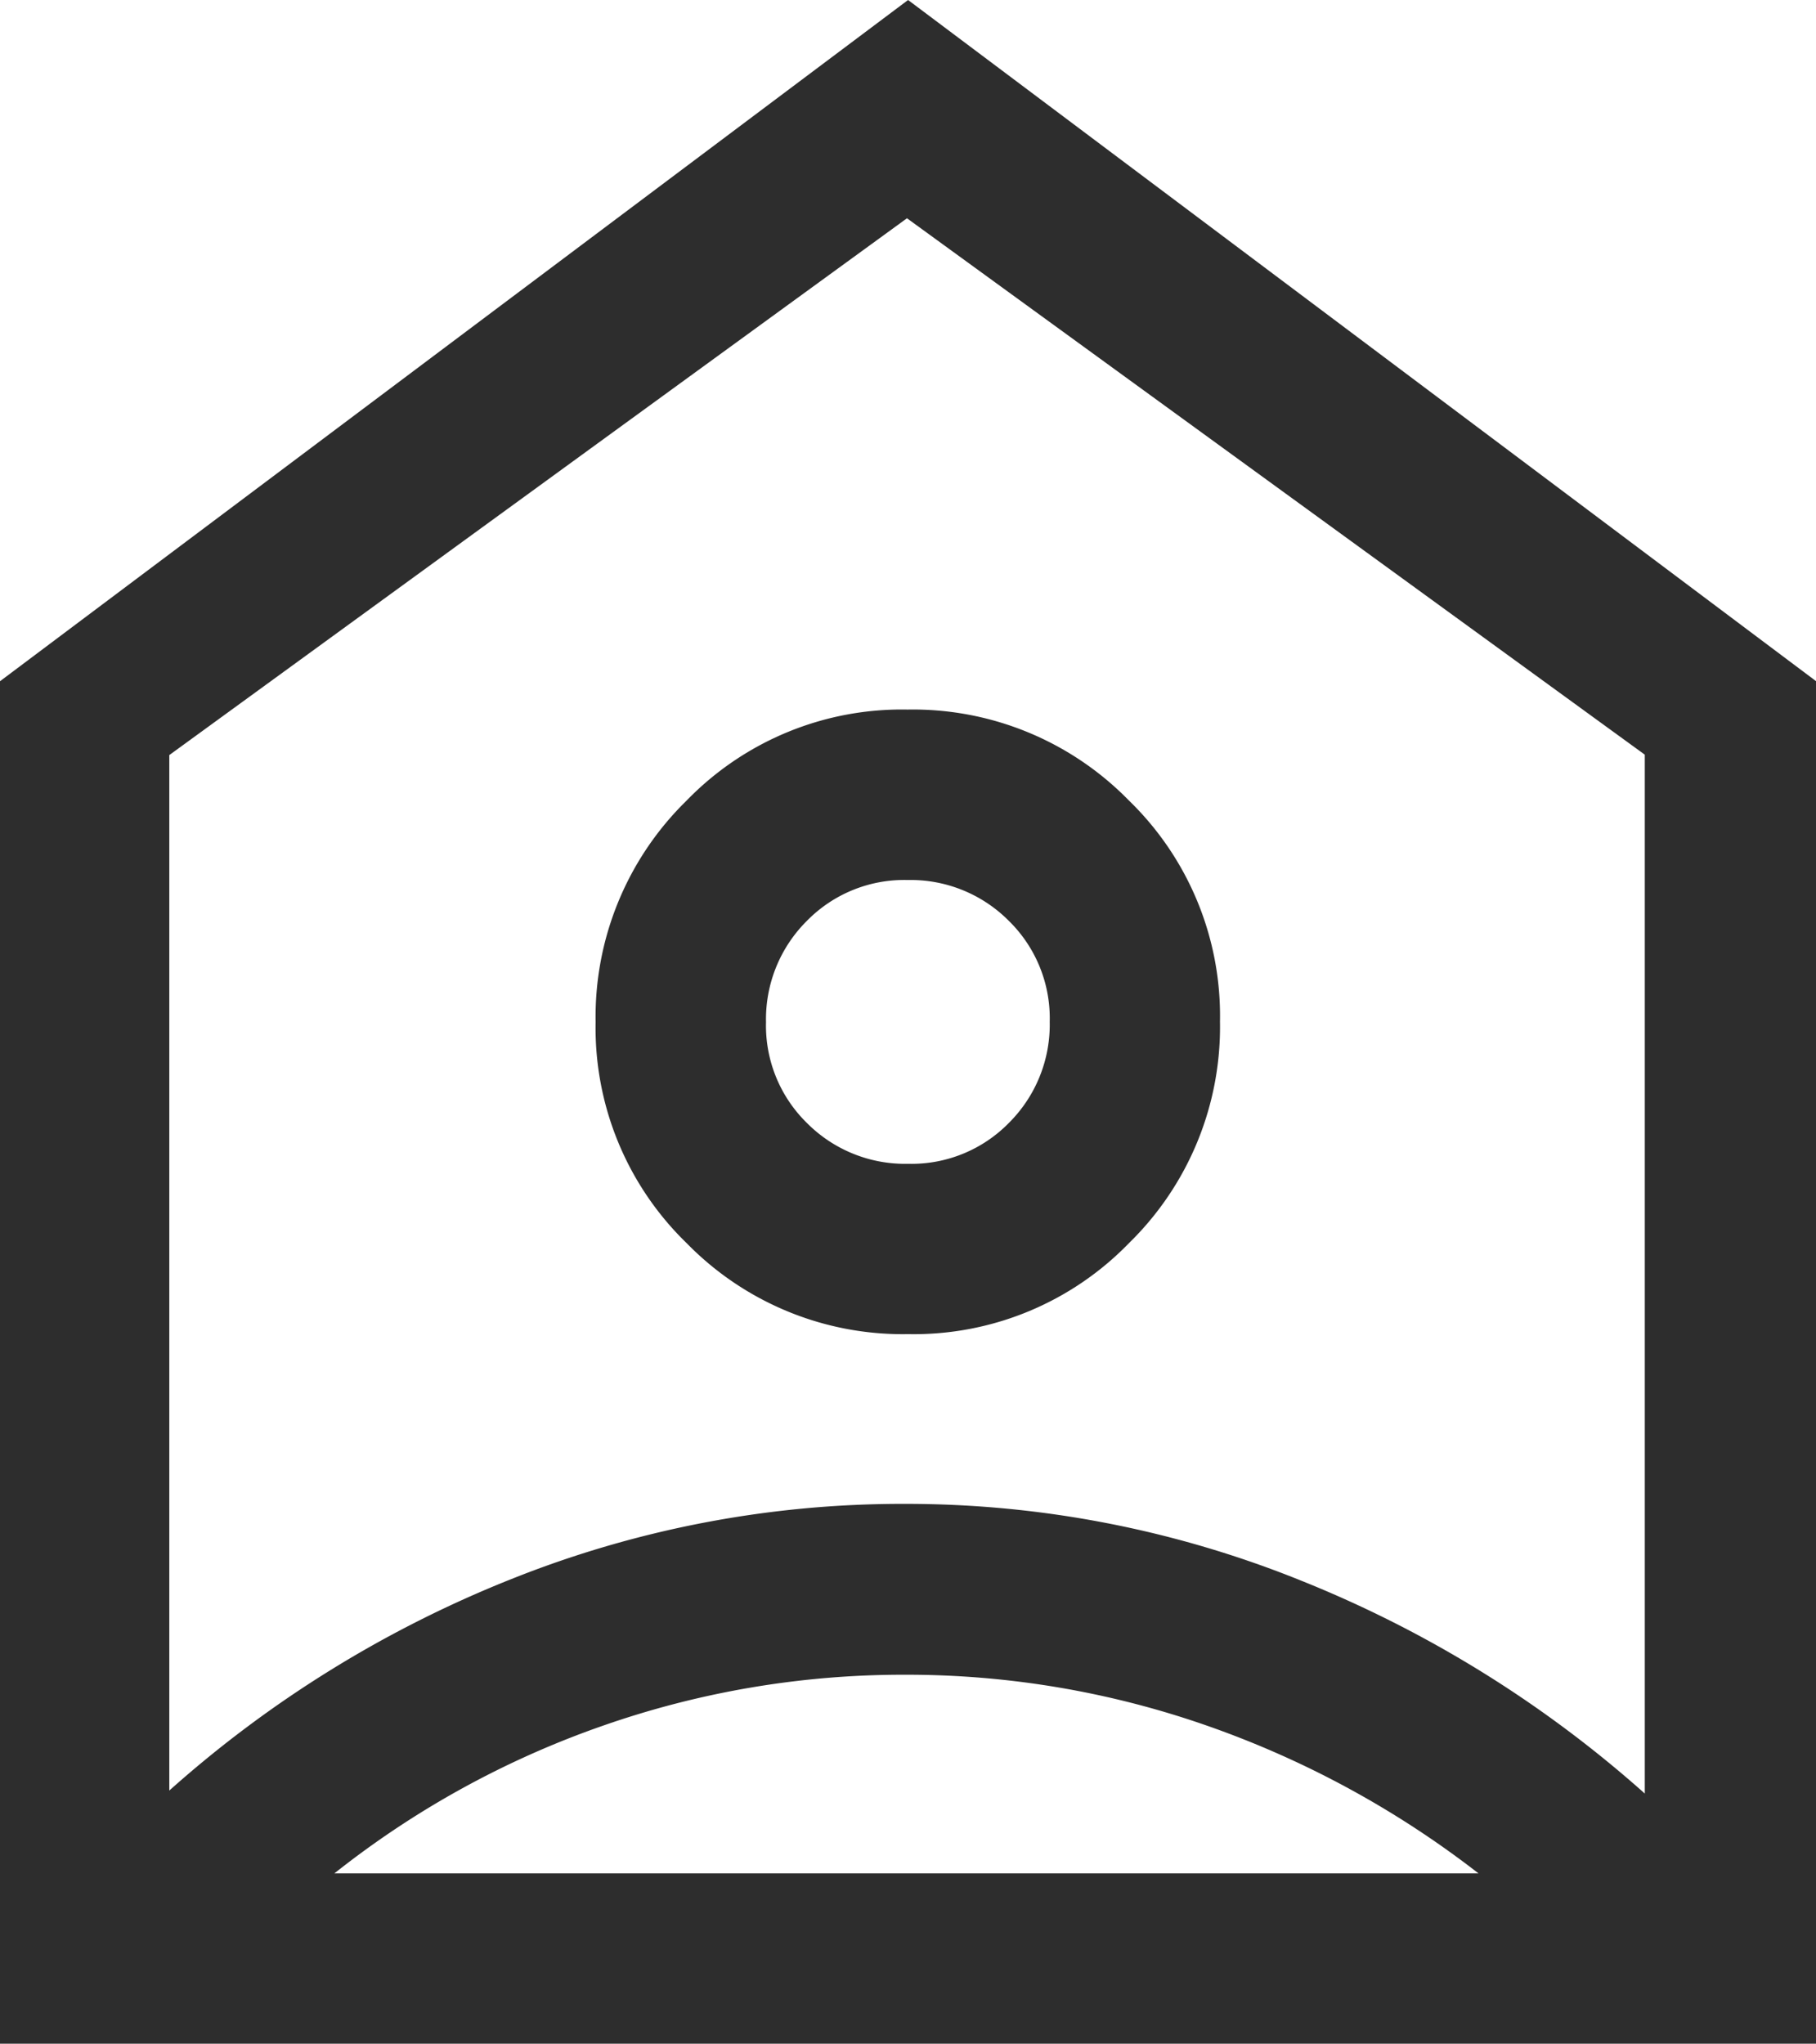 <svg xmlns="http://www.w3.org/2000/svg" width="13.333" height="15" viewBox="0 0 13.333 15">
  <path id="user" d="M166.667-840l6.667,5v10H160v-10Zm0,9.792a2.2,2.2,0,0,0,1.623-.669,2.216,2.216,0,0,0,.667-1.625,2.2,2.2,0,0,0-.669-1.623,2.216,2.216,0,0,0-1.625-.667,2.2,2.2,0,0,0-1.623.669,2.217,2.217,0,0,0-.667,1.625,2.2,2.2,0,0,0,.669,1.623A2.216,2.216,0,0,0,166.669-830.208Zm0-1.25a1.016,1.016,0,0,1-.743-.3,1,1,0,0,1-.3-.74,1.017,1.017,0,0,1,.3-.743,1,1,0,0,1,.74-.3,1.016,1.016,0,0,1,.743.3,1,1,0,0,1,.3.74,1.017,1.017,0,0,1-.3.743A1,1,0,0,1,166.67-831.458Zm-.024,3.75a6.677,6.677,0,0,0-2.219.375,6.737,6.737,0,0,0-1.969,1.083h8.4a7.028,7.028,0,0,0-1.99-1.083A6.677,6.677,0,0,0,166.646-827.708Zm-5.4-6.75v7.6a8.471,8.471,0,0,1,2.511-1.552,7.726,7.726,0,0,1,2.885-.552,7.739,7.739,0,0,1,2.913.563,8.6,8.6,0,0,1,2.524,1.563v-7.625l-5.417-3.937ZM166.667-832.5Z" transform="translate(-160 840)" fill="#2d2d2d"/>
</svg>
